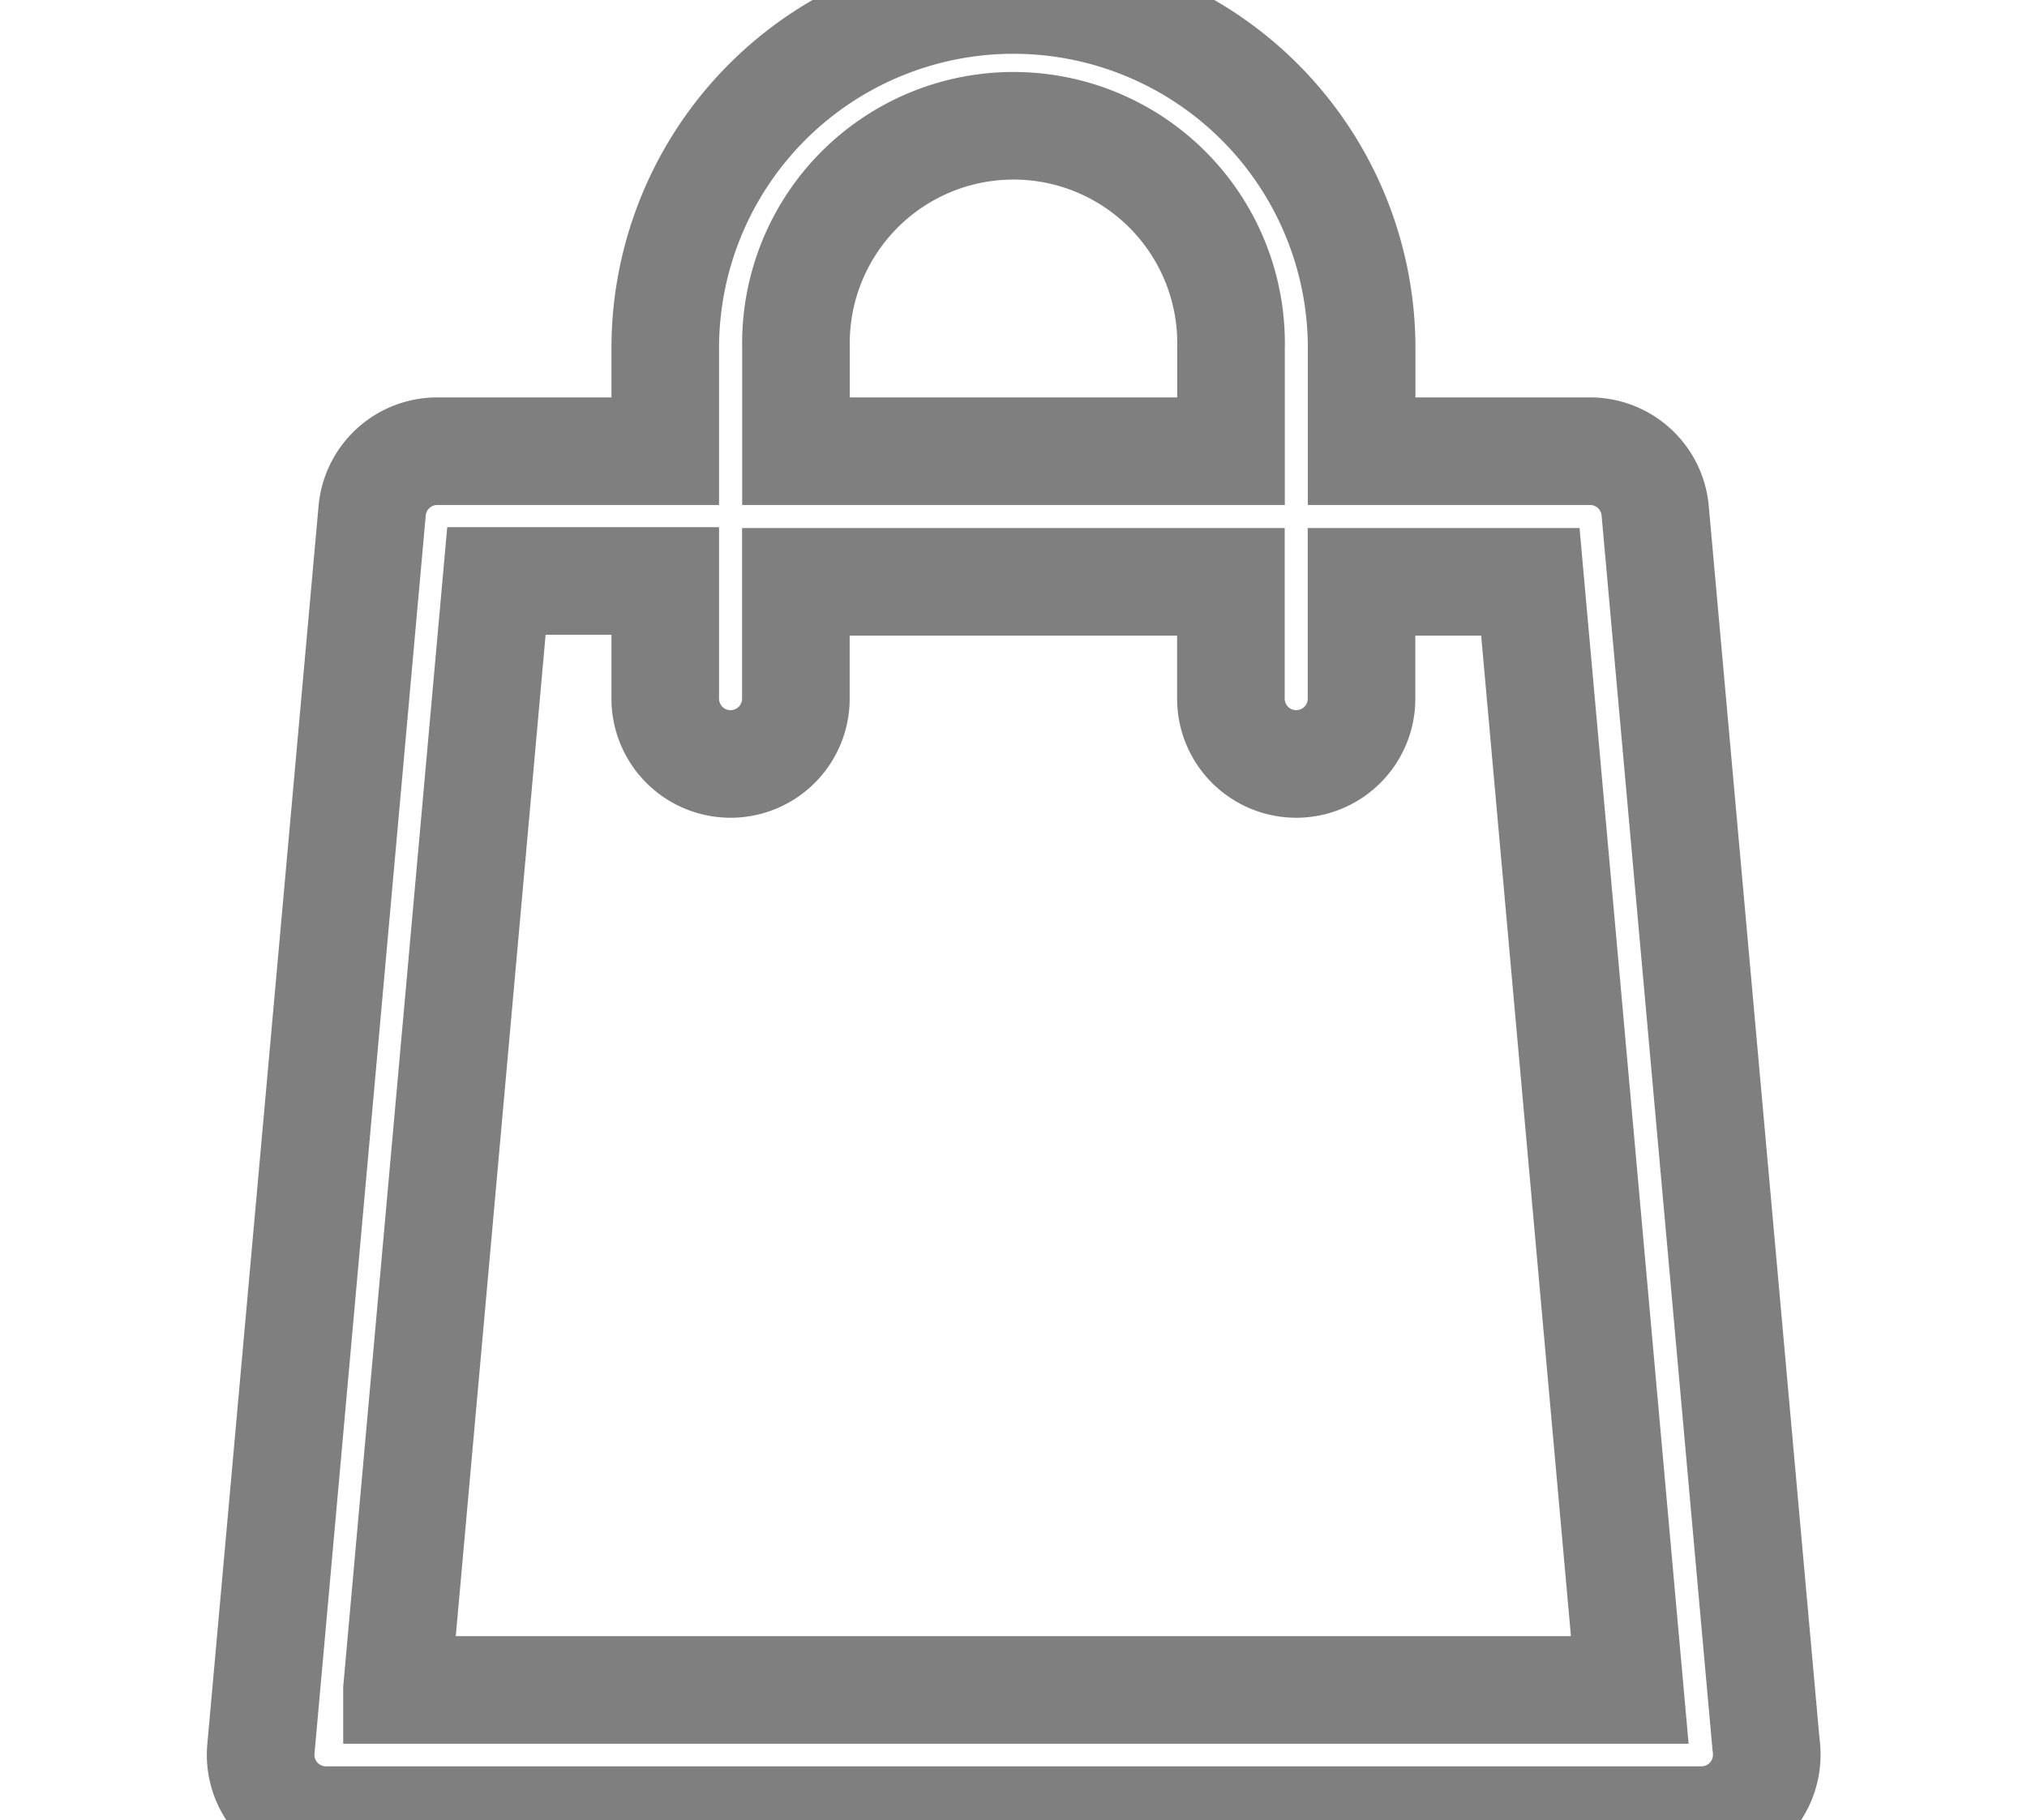 <svg  id="purchased_post"  xmlns="http://www.w3.org/2000/svg" width="17.932" height="16.104" viewBox="0 0 14.003 16.918">
  <path 
   
    data-name="002-shopping-bag" 
    d="M32,16.212,30.97,4.747a.607.607,0,0,0-.6-.553H28.242V3.236a3.236,3.236,0,1,0-6.472,0v.958H19.646a.607.607,0,0,0-.6.553l-1.034,11.51a.607.607,0,0,0,.6.661H31.4a.607.607,0,0,0,.607-.607A.619.619,0,0,0,32,16.212ZM22.985,3.236a2.022,2.022,0,1,1,4.043,0v.958H22.985ZM19.277,15.7l.924-10.3H21.77V6.494a.607.607,0,1,0,1.214,0V5.408h4.043V6.494a.607.607,0,1,0,1.214,0V5.408H29.81l.924,10.3H19.277Z" 
    transform="translate(-18.005)" 
    fill="none" 
    stroke="currentColor" 
    opacity="0.5"/>
</svg>
